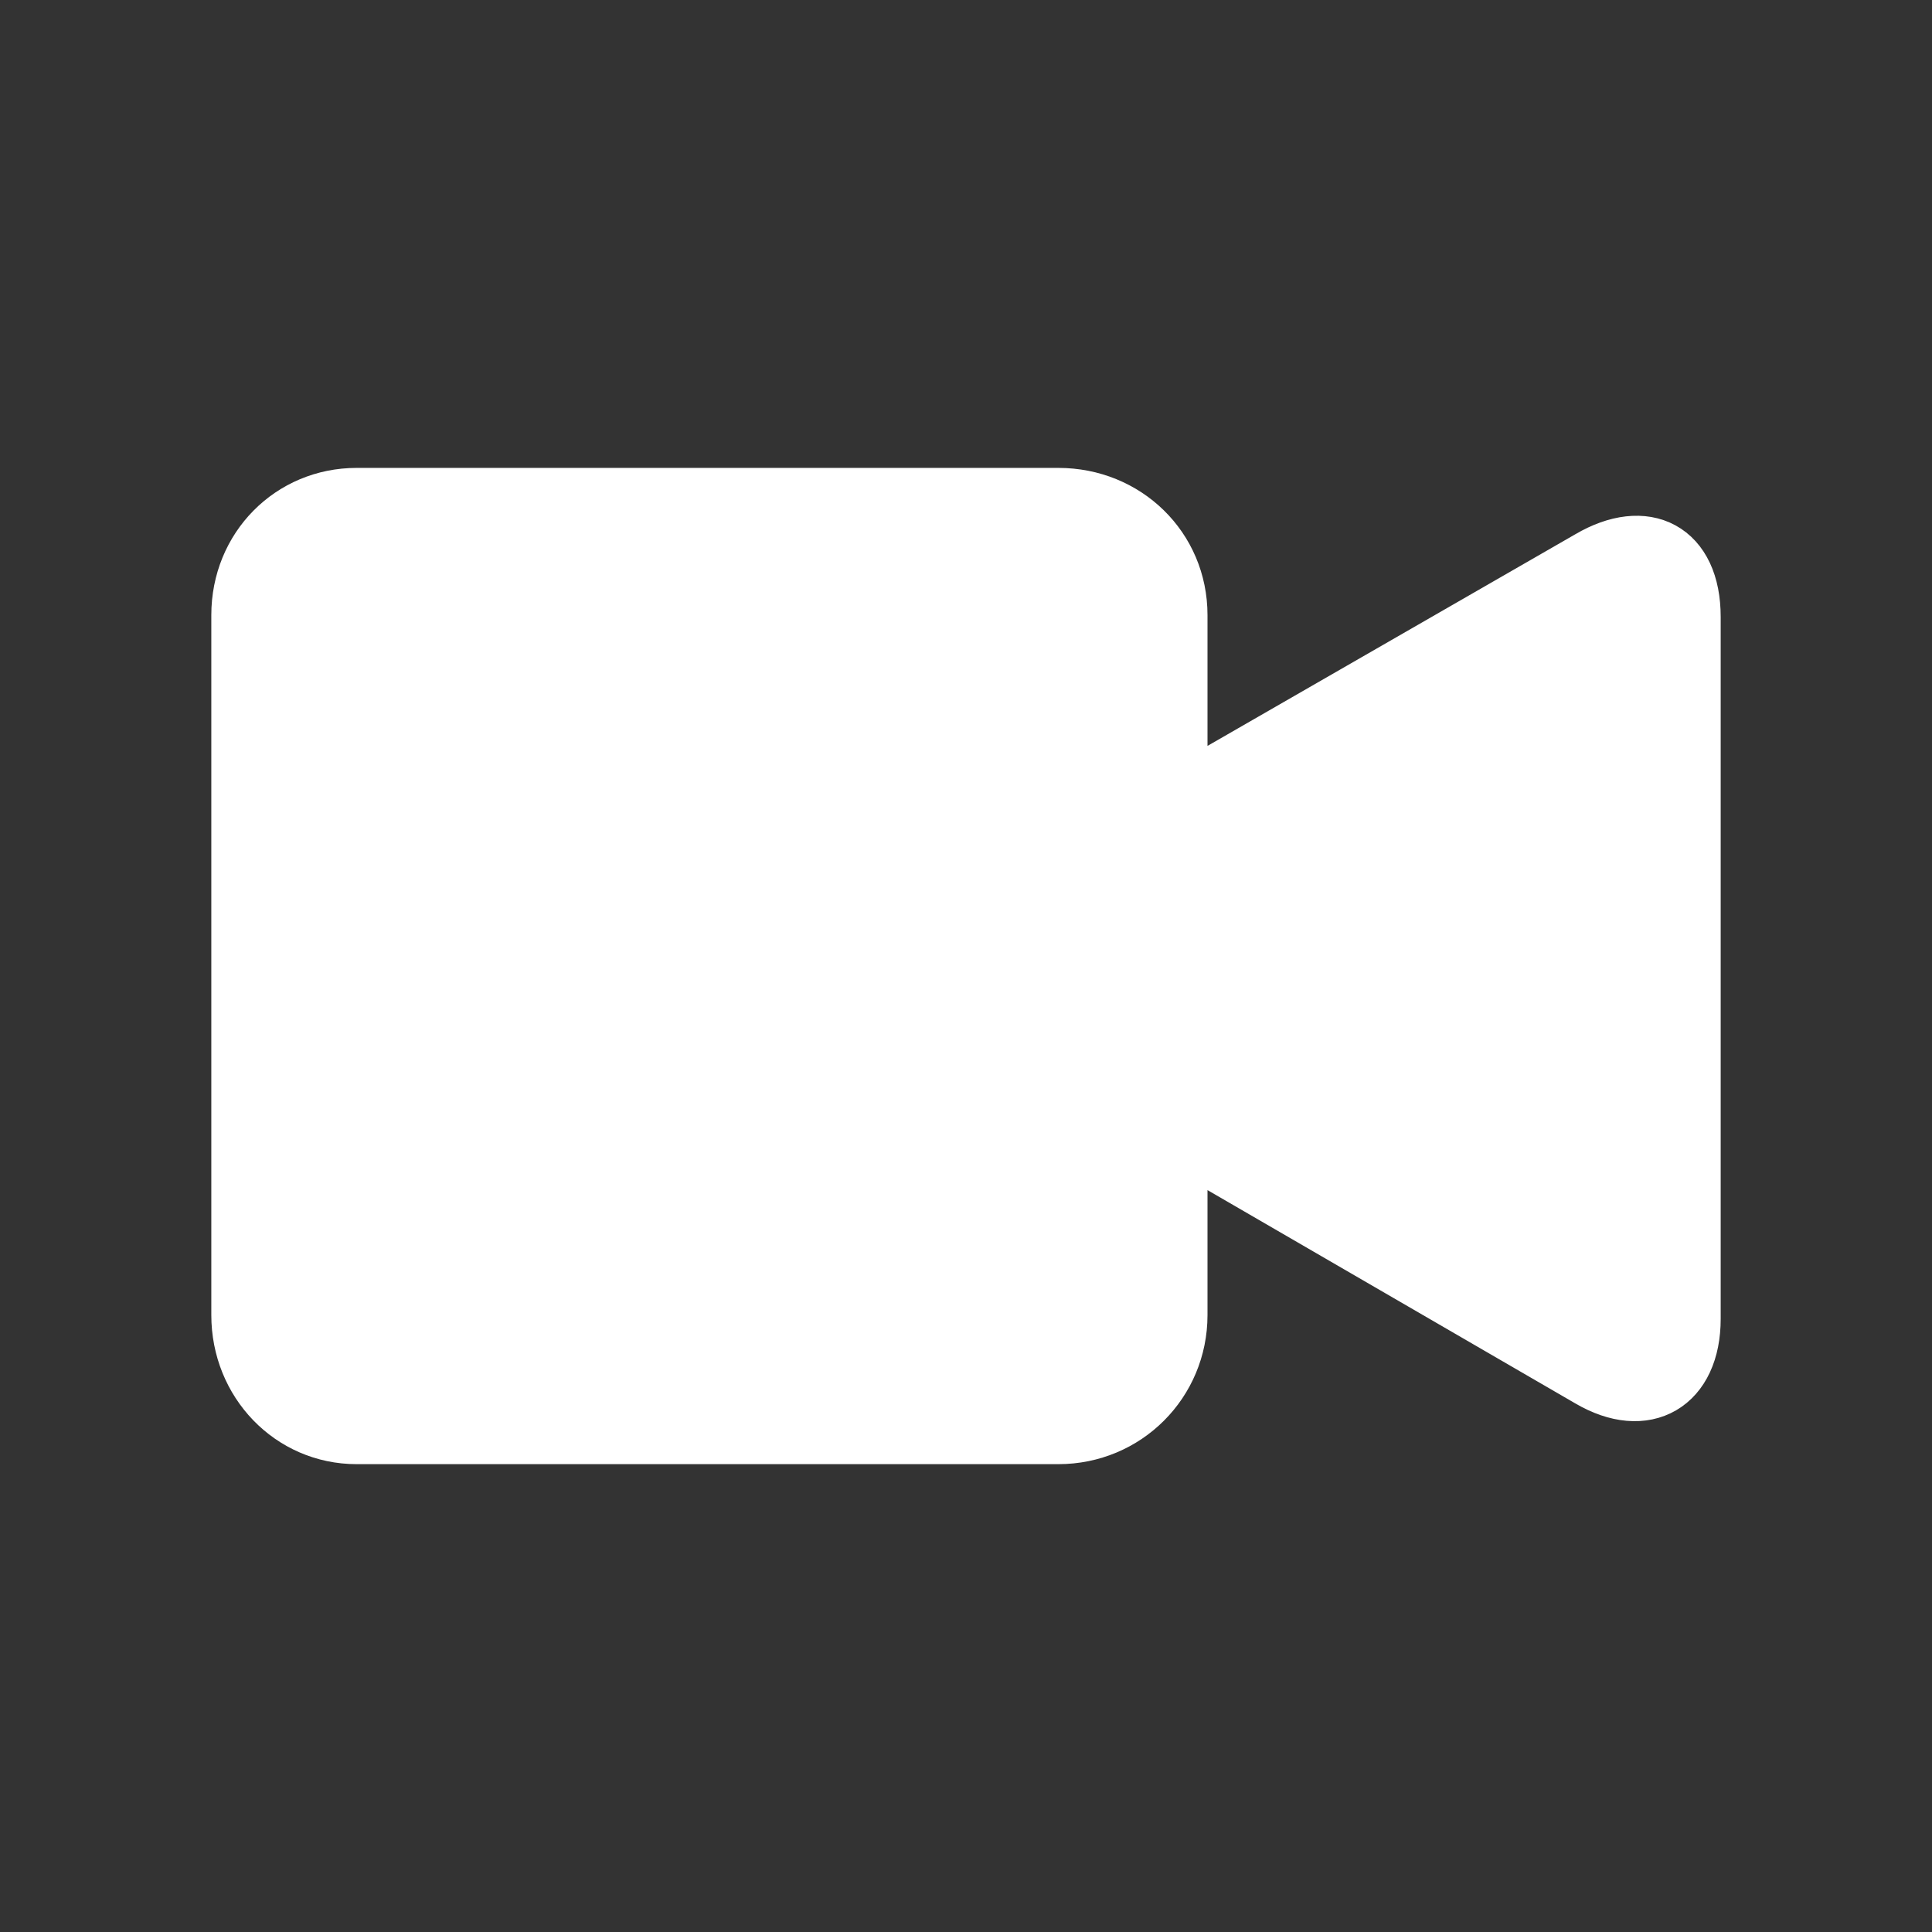 <!DOCTYPE svg PUBLIC "-//W3C//DTD SVG 1.1//EN" "http://www.w3.org/Graphics/SVG/1.1/DTD/svg11.dtd">
<!-- Uploaded to: SVG Repo, www.svgrepo.com, Transformed by: SVG Repo Mixer Tools -->
<svg fill="#FFFFFF" width="800px" height="800px" viewBox="-4 0 32 32" version="1.1" xmlns="http://www.w3.org/2000/svg" stroke="#FFFFFF">
<rect x="-4" y="0" width="32" height="32" fill="#333333" stroke="none"/>
<g id="SVGRepo_bgCarrier" stroke-width="0"/>
<g id="SVGRepo_tracerCarrier" stroke-linecap="round" stroke-linejoin="round"/>
<g id="SVGRepo_iconCarrier"> <title>video</title> <path d="M15.5 13.219l6.844-3.938c0.906-0.531 1.656-0.156 1.656 0.938v11.625c0 1.063-0.75 1.5-1.656 0.969l-6.844-3.969v2.938c0 1.094-0.875 1.969-1.969 1.969h-11.625c-1.063 0-1.906-0.875-1.906-1.969v-11.594c0-1.094 0.844-1.938 1.906-1.938h11.625c1.094 0 1.969 0.844 1.969 1.938v3.031z"/> </g>
</svg>